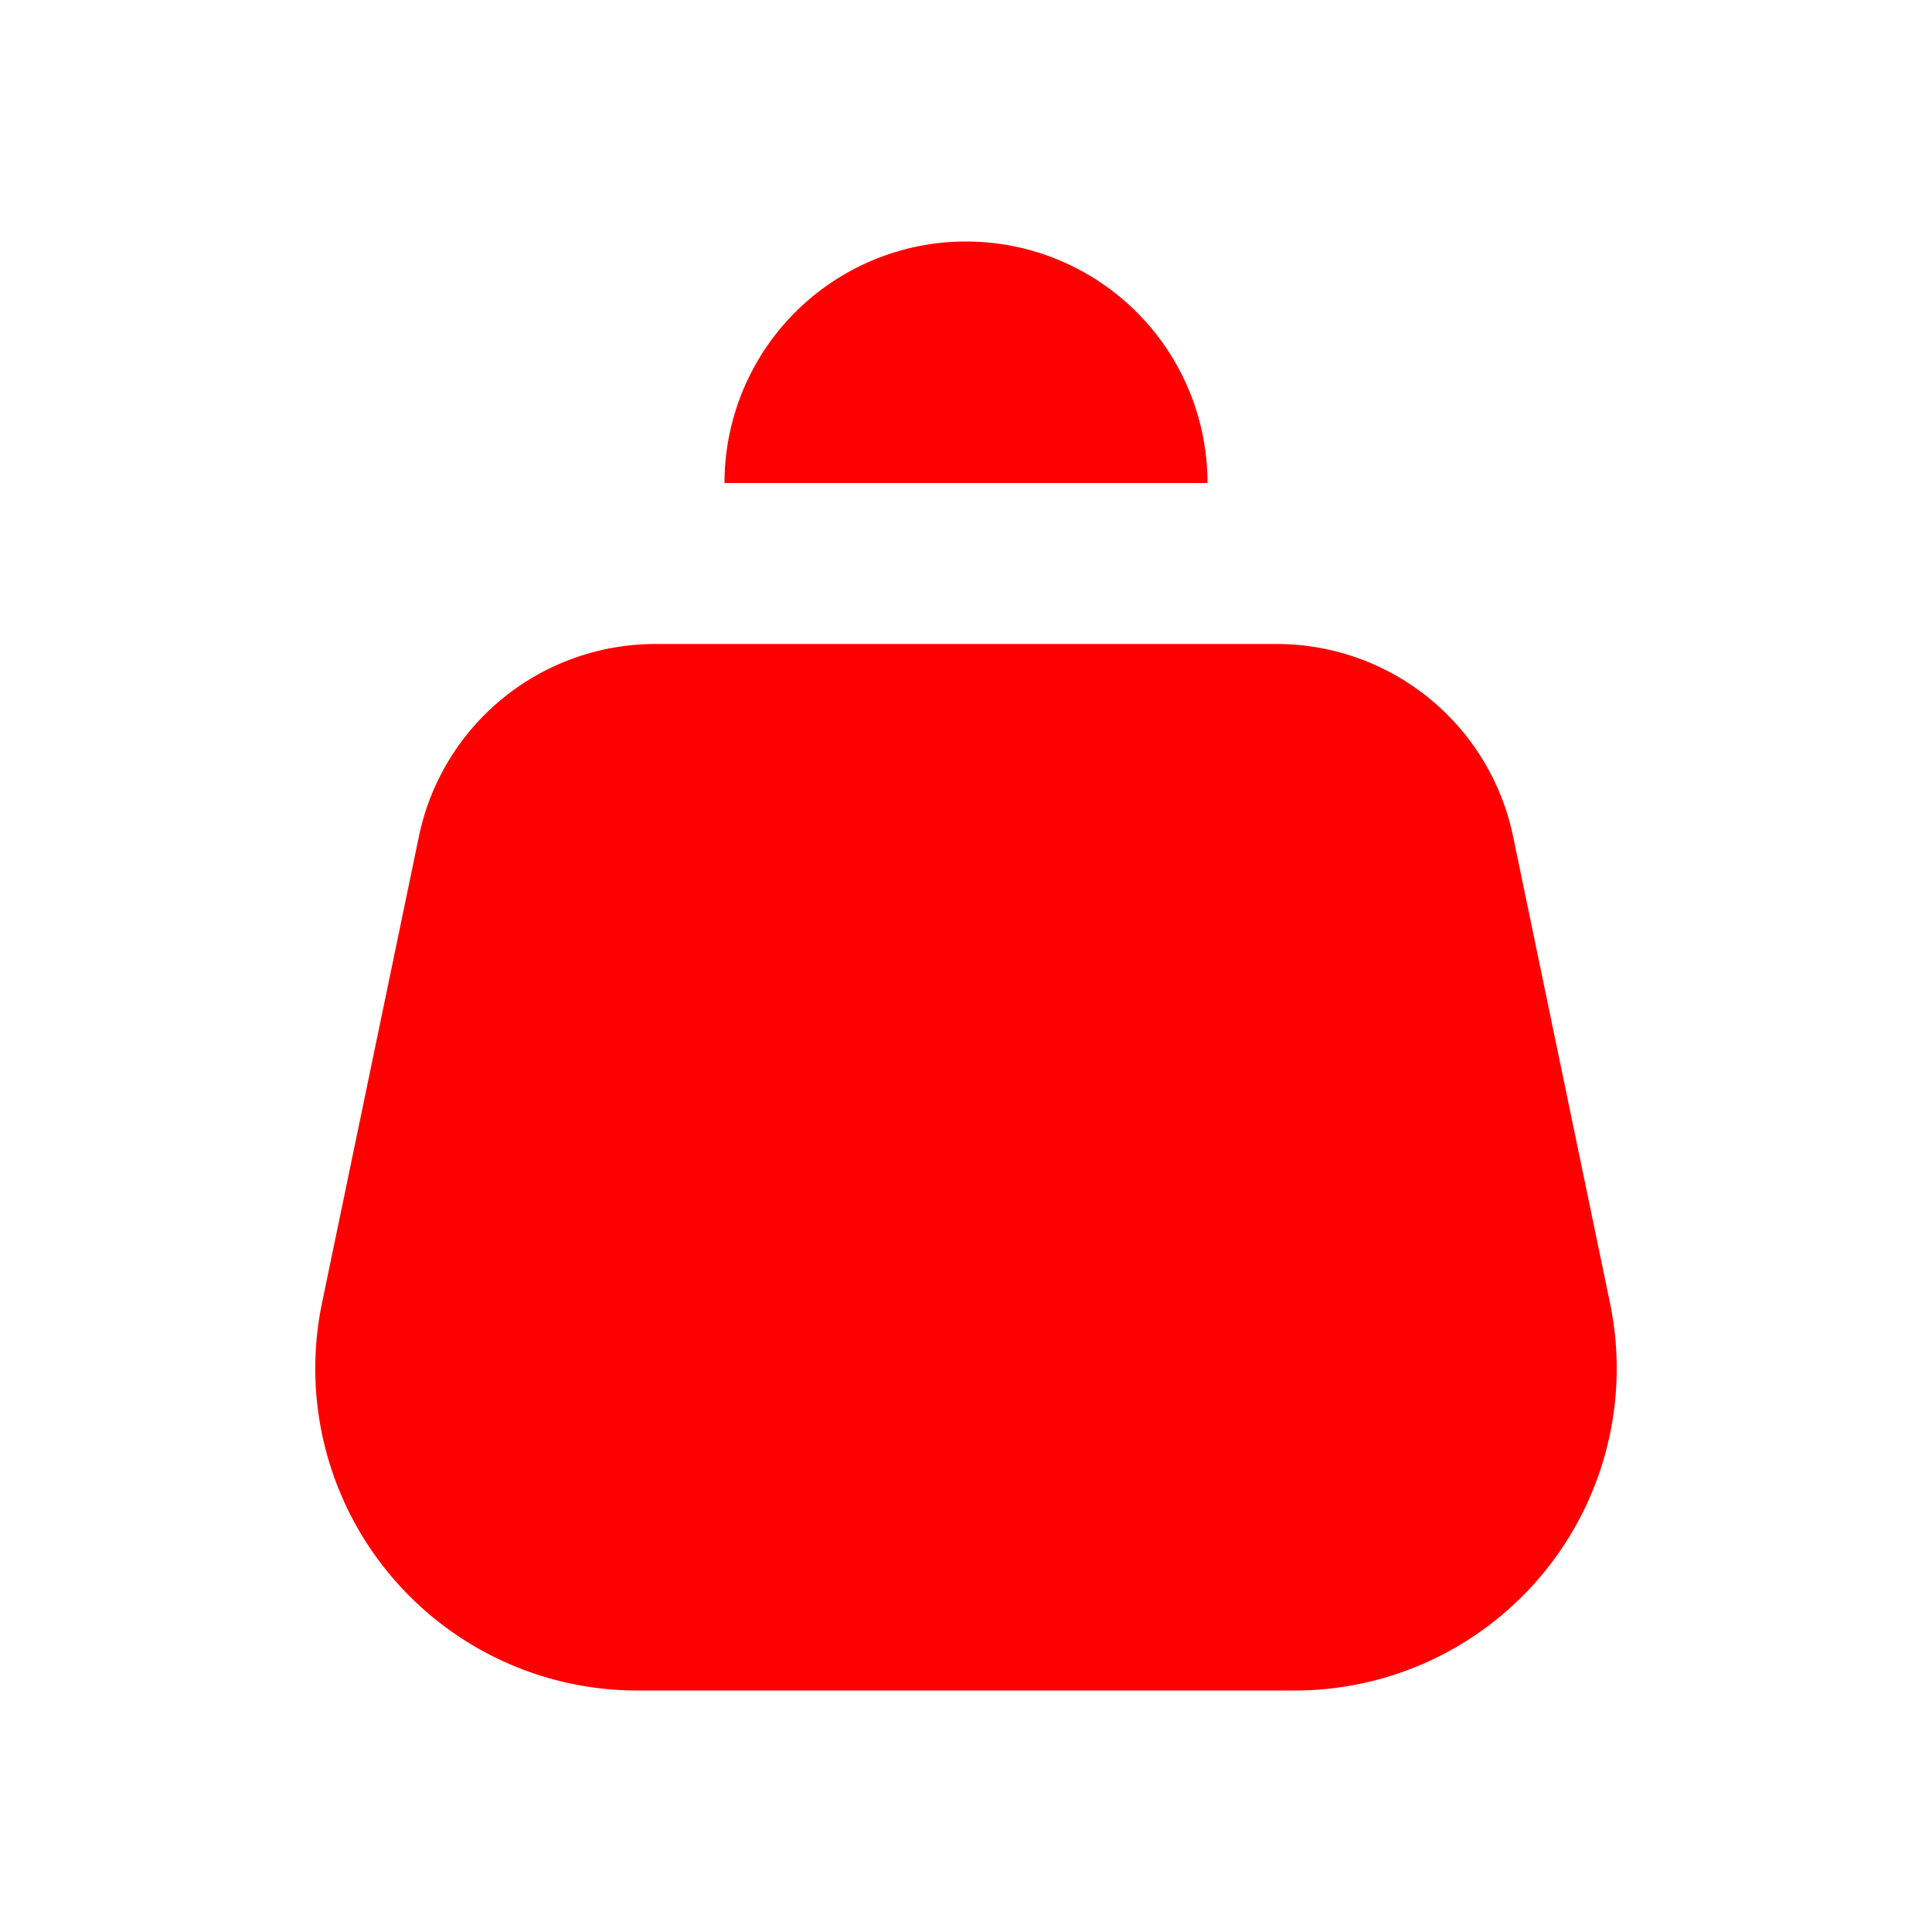 <svg xmlns="http://www.w3.org/2000/svg" width="24" height="24" fill="none"><path d="M8.141 8a3 3 0 0 0-2.937 2.39L4 16.187A4 4 0 0 0 7.916 21h8.168A4 4 0 0 0 20 16.187l-1.204-5.797A3 3 0 0 0 15.86 8H8.141ZM15 6a3 3 0 1 0-6 0" fill="red"/></svg>